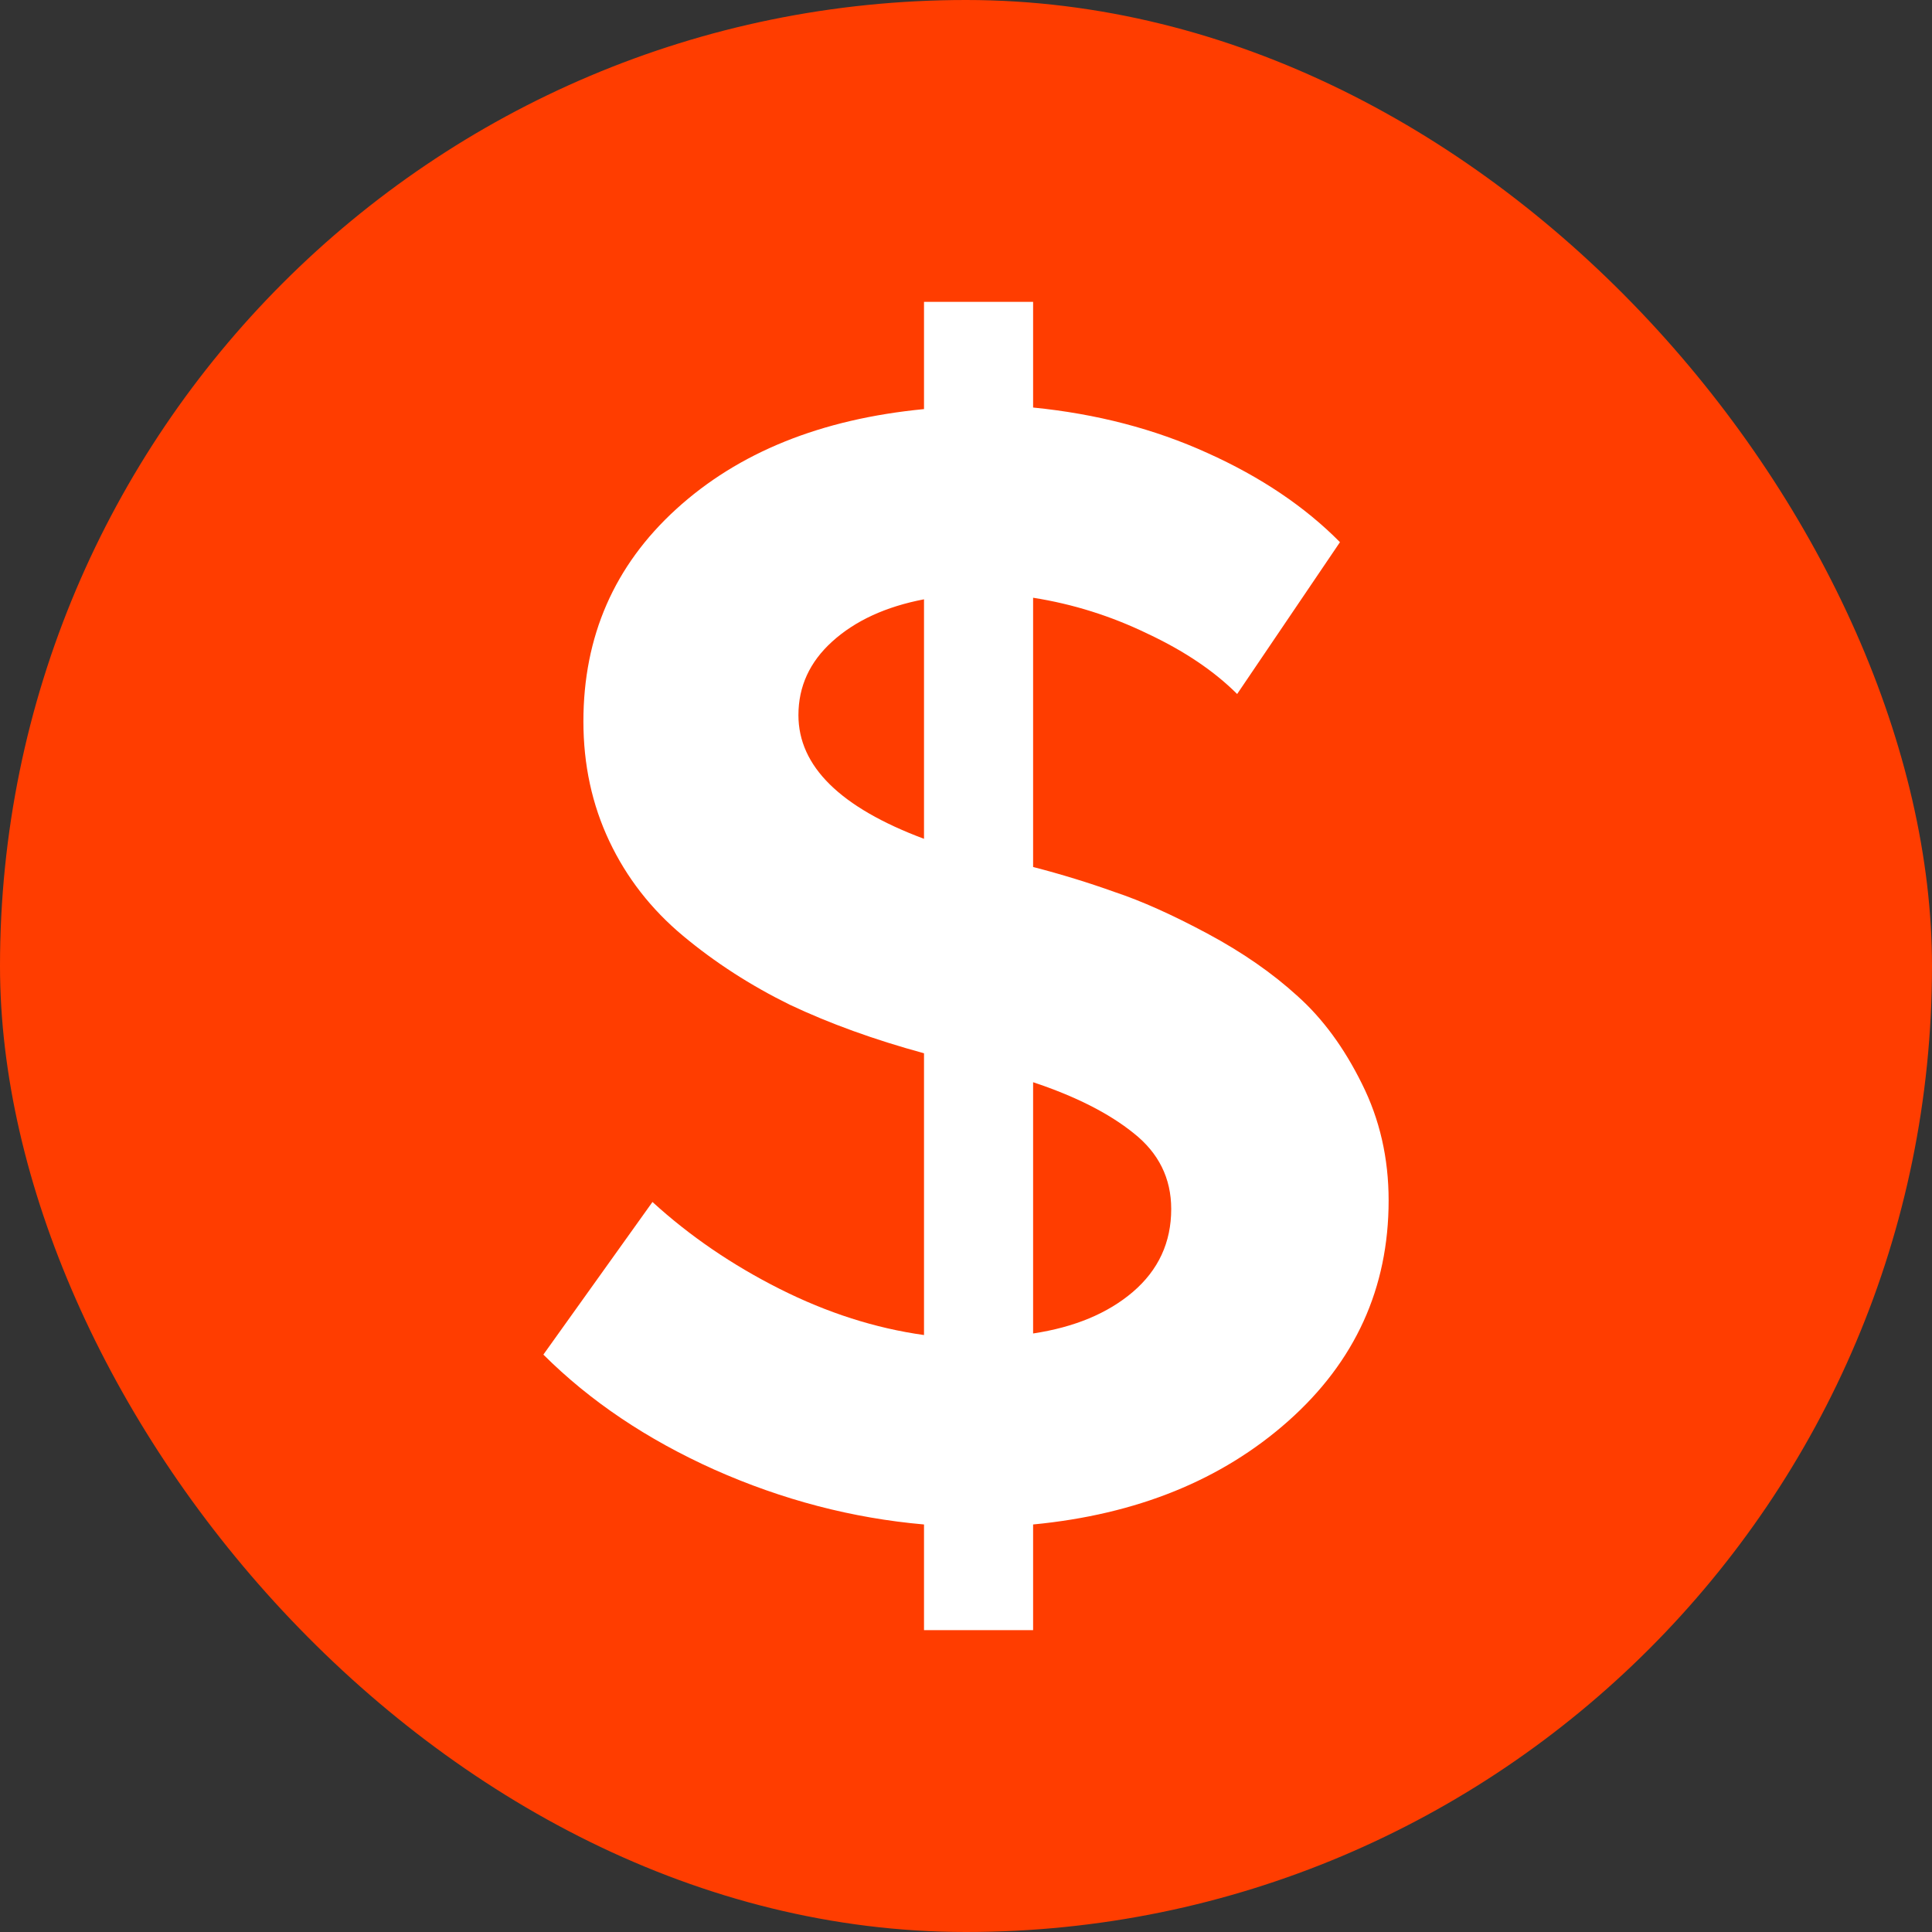 <svg xmlns="http://www.w3.org/2000/svg" width="64" height="64" fill="none" viewBox="0 0 64 64"><rect x="0" y="0" width="64" height="64" fill="#333333" stroke="none"/><rect width="64" height="64" fill="#FF3D00" rx="32"/><path fill="#fff" d="M46 39.766C46 42.669 44.891 45.107 42.672 47.077C40.471 49.03 37.655 50.171 34.223 50.5V54H30.609V50.5C28.235 50.292 25.921 49.687 23.668 48.685C21.432 47.682 19.543 46.412 18 44.873L21.614 39.817C22.844 40.941 24.248 41.9 25.825 42.695C27.403 43.49 28.997 44 30.609 44.225V34.891C28.962 34.442 27.481 33.906 26.163 33.283C24.863 32.644 23.685 31.883 22.628 31.002C21.57 30.12 20.756 29.074 20.184 27.864C19.612 26.654 19.326 25.332 19.326 23.898C19.326 21.08 20.349 18.738 22.394 16.871C24.456 14.987 27.195 13.881 30.609 13.552V10H34.223V13.5C36.32 13.708 38.244 14.209 39.994 15.004C41.762 15.799 43.227 16.785 44.388 17.96L40.982 22.99C40.22 22.229 39.232 21.564 38.019 20.994C36.805 20.406 35.54 20.008 34.223 19.801V28.72C35.159 28.962 36.06 29.239 36.927 29.55C37.811 29.844 38.833 30.302 39.994 30.924C41.156 31.546 42.152 32.238 42.984 32.998C43.816 33.742 44.527 34.709 45.116 35.902C45.705 37.078 46 38.365 46 39.766ZM26.449 23.69C26.449 25.384 27.836 26.75 30.609 27.787V19.853C29.344 20.095 28.33 20.561 27.567 21.253C26.822 21.927 26.449 22.739 26.449 23.69ZM34.223 44.173C35.592 43.966 36.693 43.508 37.525 42.799C38.374 42.073 38.798 41.157 38.798 40.051C38.798 39.031 38.383 38.193 37.551 37.536C36.736 36.879 35.627 36.317 34.223 35.85V44.173Z"/></svg>
